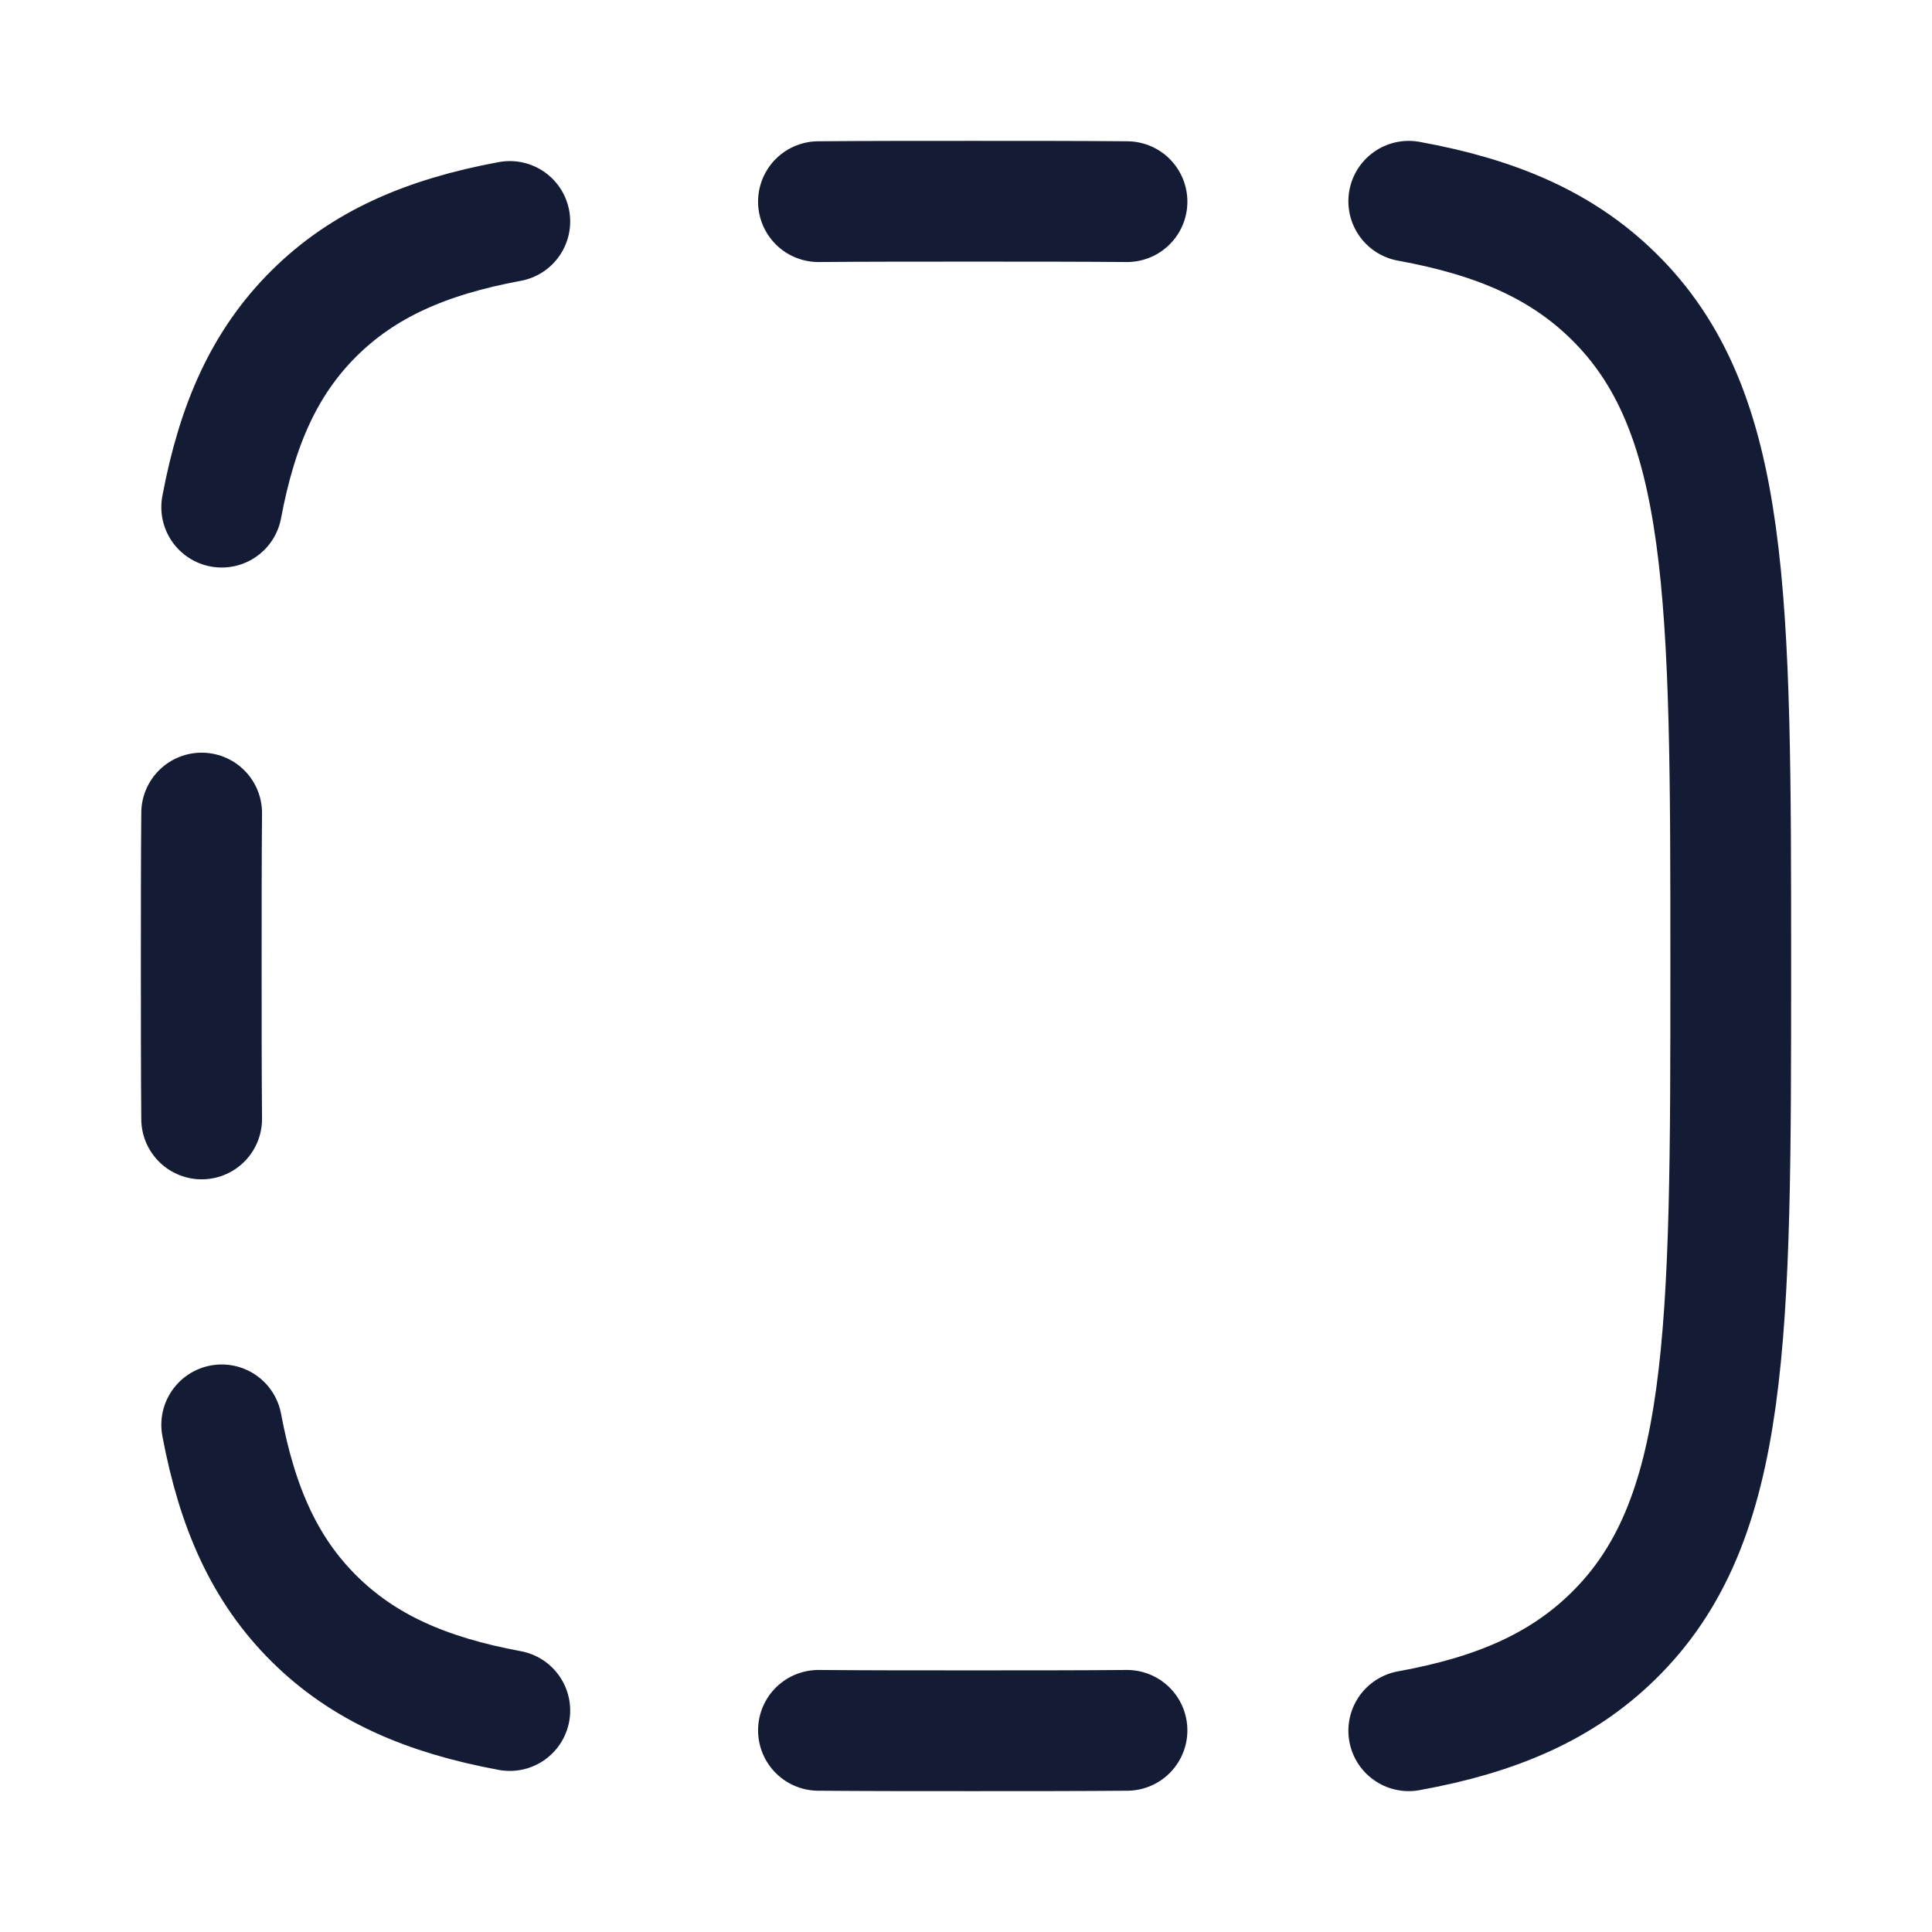 <?xml version="1.0"?>
<svg xmlns="http://www.w3.org/2000/svg" width="24" height="24" viewBox="0 0 24 24" fill="none" data-category="layout" data-tags="border-right-02" data-set="Stroke" data-type="Rounded">
<path d="M6.333 2.751C5.285 2.945 4.513 3.287 3.903 3.891C3.293 4.496 2.949 5.261 2.754 6.3M14 2.505C13.411 2.5 12.773 2.5 12.083 2.5C11.393 2.5 10.756 2.5 10.167 2.505M2.505 10.1C2.5 10.684 2.5 11.316 2.5 12C2.5 12.684 2.5 13.316 2.505 13.9M2.754 17.7C2.949 18.739 3.293 19.504 3.903 20.109C4.513 20.713 5.285 21.055 6.333 21.249M14 21.495C13.411 21.5 12.773 21.5 12.083 21.5C11.393 21.5 10.756 21.5 10.167 21.495" stroke="#141B34" stroke-width="1.5" stroke-linecap="round" stroke-linejoin="round"/>
<path d="M17.5 2.5C18.594 2.699 19.399 3.05 20.035 3.671C21.5 5.1 21.5 7.4 21.5 12C21.5 16.6 21.5 18.9 20.035 20.329C19.399 20.95 18.594 21.302 17.5 21.5" stroke="#141B34" stroke-width="1.5" stroke-linecap="round" stroke-linejoin="round"/>
</svg>
